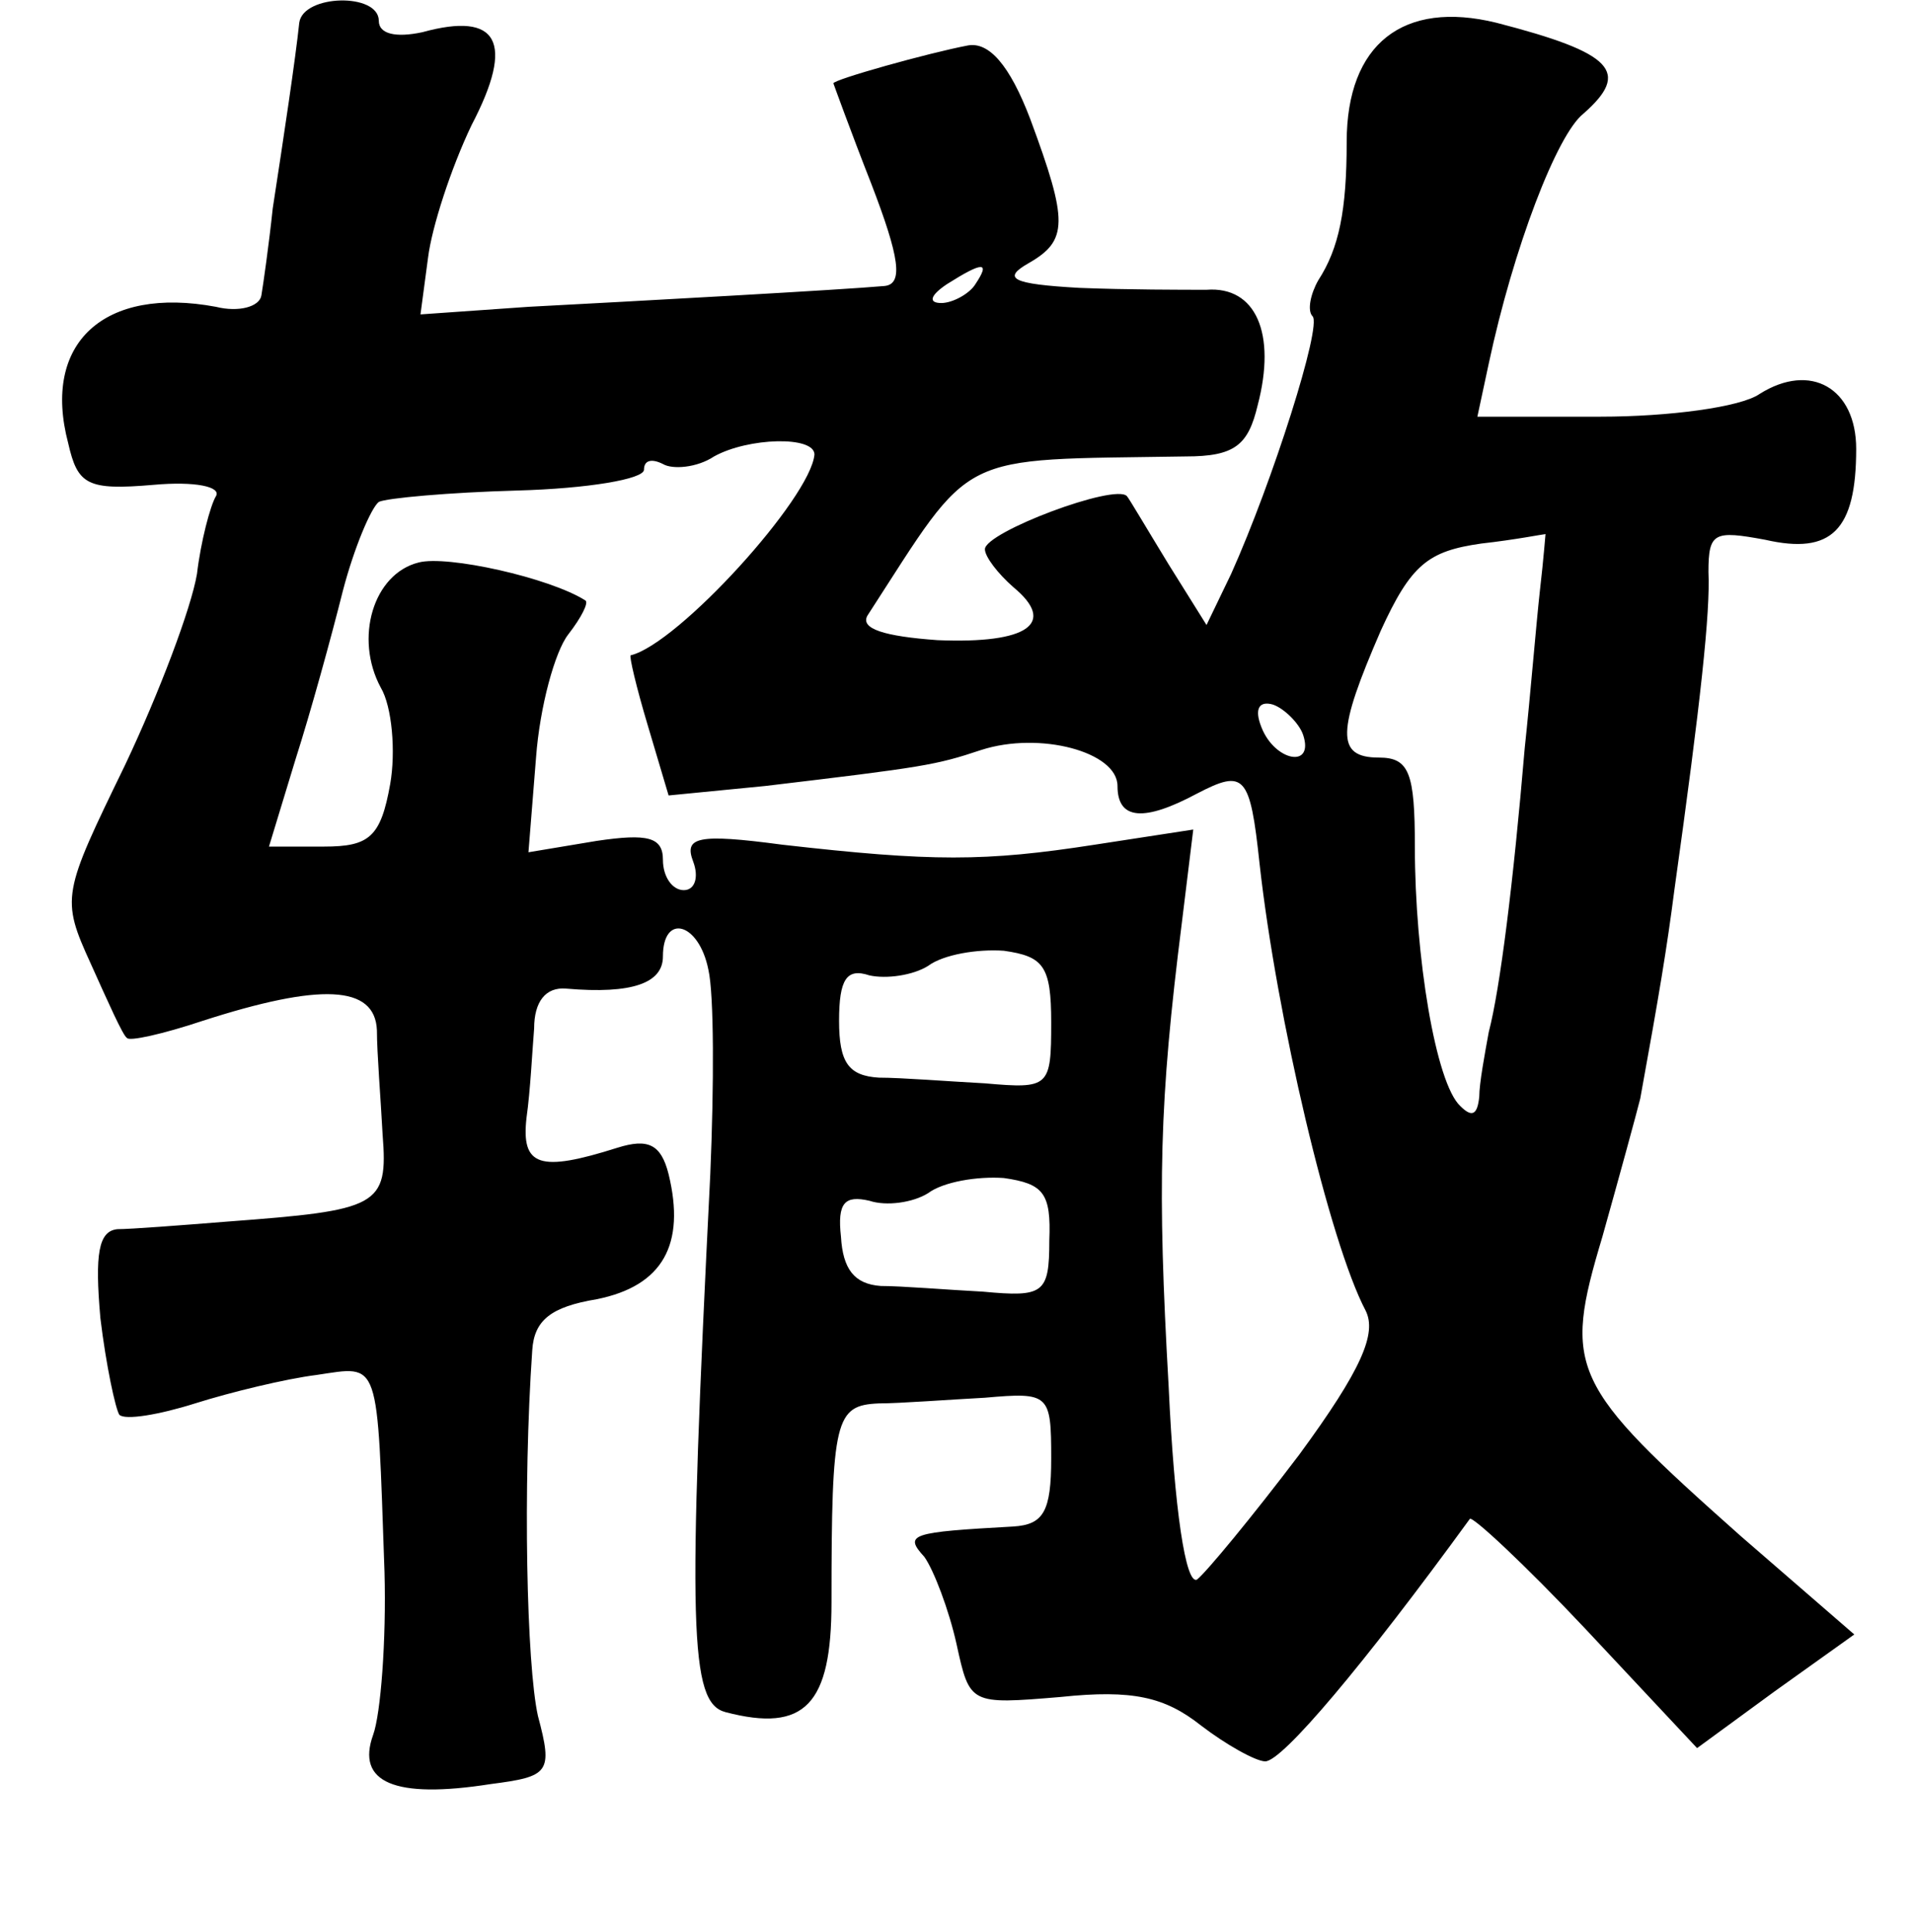 <?xml version="1.0" standalone="no"?>
<!DOCTYPE svg PUBLIC "-//W3C//DTD SVG 20010904//EN"
 "http://www.w3.org/TR/2001/REC-SVG-20010904/DTD/svg10.dtd">
<svg version="1.0" xmlns="http://www.w3.org/2000/svg"
 width="101pt" height="102pt" viewBox="0 0 101 102"
 preserveAspectRatio="xMidYMid meet">
<g transform="translate(0,102) scale(0.1,-0.1)"
fill="#000000" stroke="none">
<path d="M158 1008 c-2 -19 -8 -59 -14 -98 -2 -19 -5 -40 -6 -46 -1 -6 -12 -9
-24 -6 -59 11 -92 -19 -78 -72 5 -22 10 -25 45 -22 22 2 36 -1 33 -6 -3 -5 -8
-24 -10 -41 -3 -18 -20 -63 -38 -101 -33 -68 -34 -70 -18 -105 9 -20 17 -38
19 -39 1 -2 19 2 40 9 62 20 91 19 92 -5 0 -12 2 -36 3 -55 3 -38 -2 -40 -82
-46 -25 -2 -51 -4 -58 -4 -10 -1 -12 -13 -9 -47 3 -25 8 -48 10 -51 3 -3 21 0
40 6 19 6 48 13 64 15 34 5 32 10 36 -104 1 -36 -2 -75 -6 -86 -9 -25 11 -34
62 -26 31 4 33 6 25 36 -6 27 -8 121 -3 193 1 16 10 23 34 27 35 7 47 29 38
66 -4 16 -11 19 -27 14 -41 -13 -51 -10 -48 16 2 14 3 35 4 47 0 14 6 22 17
21 35 -3 51 3 51 17 0 23 19 18 24 -7 3 -13 3 -61 1 -108 -12 -240 -11 -279 8
-284 42 -11 56 4 56 58 0 97 2 104 25 105 11 0 37 2 56 3 34 3 35 2 35 -32 0
-28 -4 -35 -20 -36 -54 -3 -58 -4 -47 -16 5 -7 13 -28 17 -46 7 -32 7 -32 55
-28 38 4 55 0 74 -15 13 -10 29 -19 34 -19 9 0 52 51 108 128 1 2 29 -24 61
-58 l59 -63 41 30 42 30 -60 52 c-90 80 -94 88 -73 158 9 32 18 65 20 73 10
55 14 79 18 110 14 100 19 147 18 168 0 21 3 22 30 17 35 -8 48 5 48 48 0 32
-24 46 -51 29 -10 -7 -48 -12 -84 -12 l-65 0 6 28 c13 61 36 121 50 132 25 22
16 32 -46 48 -49 12 -79 -11 -79 -63 0 -36 -4 -56 -15 -73 -4 -7 -6 -16 -3
-19 5 -5 -21 -87 -43 -136 l-13 -27 -20 32 c-11 18 -21 35 -22 36 -6 7 -75
-19 -75 -28 0 -4 7 -13 15 -20 23 -19 8 -30 -40 -28 -28 2 -41 6 -37 13 57 88
45 82 168 84 26 0 33 6 38 27 10 38 -1 63 -27 61 -12 0 -42 0 -67 1 -36 2 -41
5 -27 13 21 12 21 22 1 76 -11 29 -22 41 -33 39 -21 -4 -71 -18 -71 -20 0 0 9
-25 20 -53 15 -39 17 -53 7 -54 -22 -2 -131 -8 -188 -11 l-57 -4 4 30 c2 16
12 47 23 70 23 44 14 60 -26 49 -14 -3 -23 -1 -23 6 0 15 -40 14 -42 -1z m357
-138 c-3 -5 -12 -10 -18 -10 -7 0 -6 4 3 10 19 12 23 12 15 0z m-85 -90 c-2
-23 -72 -100 -97 -106 -1 0 3 -17 9 -37 l11 -37 51 5 c84 10 90 11 114 19 31
10 72 -1 72 -19 0 -18 14 -19 42 -4 25 13 28 10 33 -37 9 -81 37 -200 56 -236
6 -12 -2 -31 -35 -76 -25 -33 -49 -62 -54 -66 -6 -3 -12 37 -15 102 -6 106 -5
150 7 245 l6 49 -52 -8 c-58 -9 -86 -9 -165 0 -45 6 -52 4 -47 -9 3 -8 1 -15
-5 -15 -6 0 -11 7 -11 16 0 12 -8 14 -35 10 l-36 -6 4 50 c2 27 10 56 17 65 7
9 11 17 9 18 -19 12 -73 24 -88 20 -24 -6 -34 -40 -20 -66 6 -10 8 -34 5 -51
-5 -28 -11 -33 -35 -33 l-29 0 14 46 c8 25 19 65 25 89 6 23 15 44 19 47 4 2
37 5 73 6 37 1 67 6 67 11 0 5 4 6 10 3 5 -3 18 -2 27 4 18 10 53 11 53 1z
m383 -72 c-2 -18 -5 -55 -8 -83 -6 -71 -13 -127 -19 -150 -2 -11 -5 -27 -5
-34 -1 -10 -4 -11 -10 -5 -13 12 -24 79 -24 137 0 39 -3 47 -19 47 -23 0 -22
14 1 67 16 35 25 42 53 46 18 2 33 5 34 5 0 1 -1 -13 -3 -30z m-125 -76 c6
-18 -15 -14 -22 4 -4 10 -1 14 6 12 6 -2 14 -10 16 -16z m-133 -152 c0 -34 -1
-35 -35 -32 -19 1 -44 3 -56 3 -16 1 -21 8 -21 30 0 22 4 28 16 24 9 -2 23 0
31 5 8 6 26 9 40 8 21 -3 25 -8 25 -38z m-1 -115 c0 -28 -3 -30 -35 -27 -19 1
-43 3 -54 3 -14 1 -20 9 -21 26 -2 18 2 22 15 19 9 -3 23 -1 31 4 8 6 26 9 40
8 21 -3 25 -8 24 -33z"/>
</g>
</svg>
